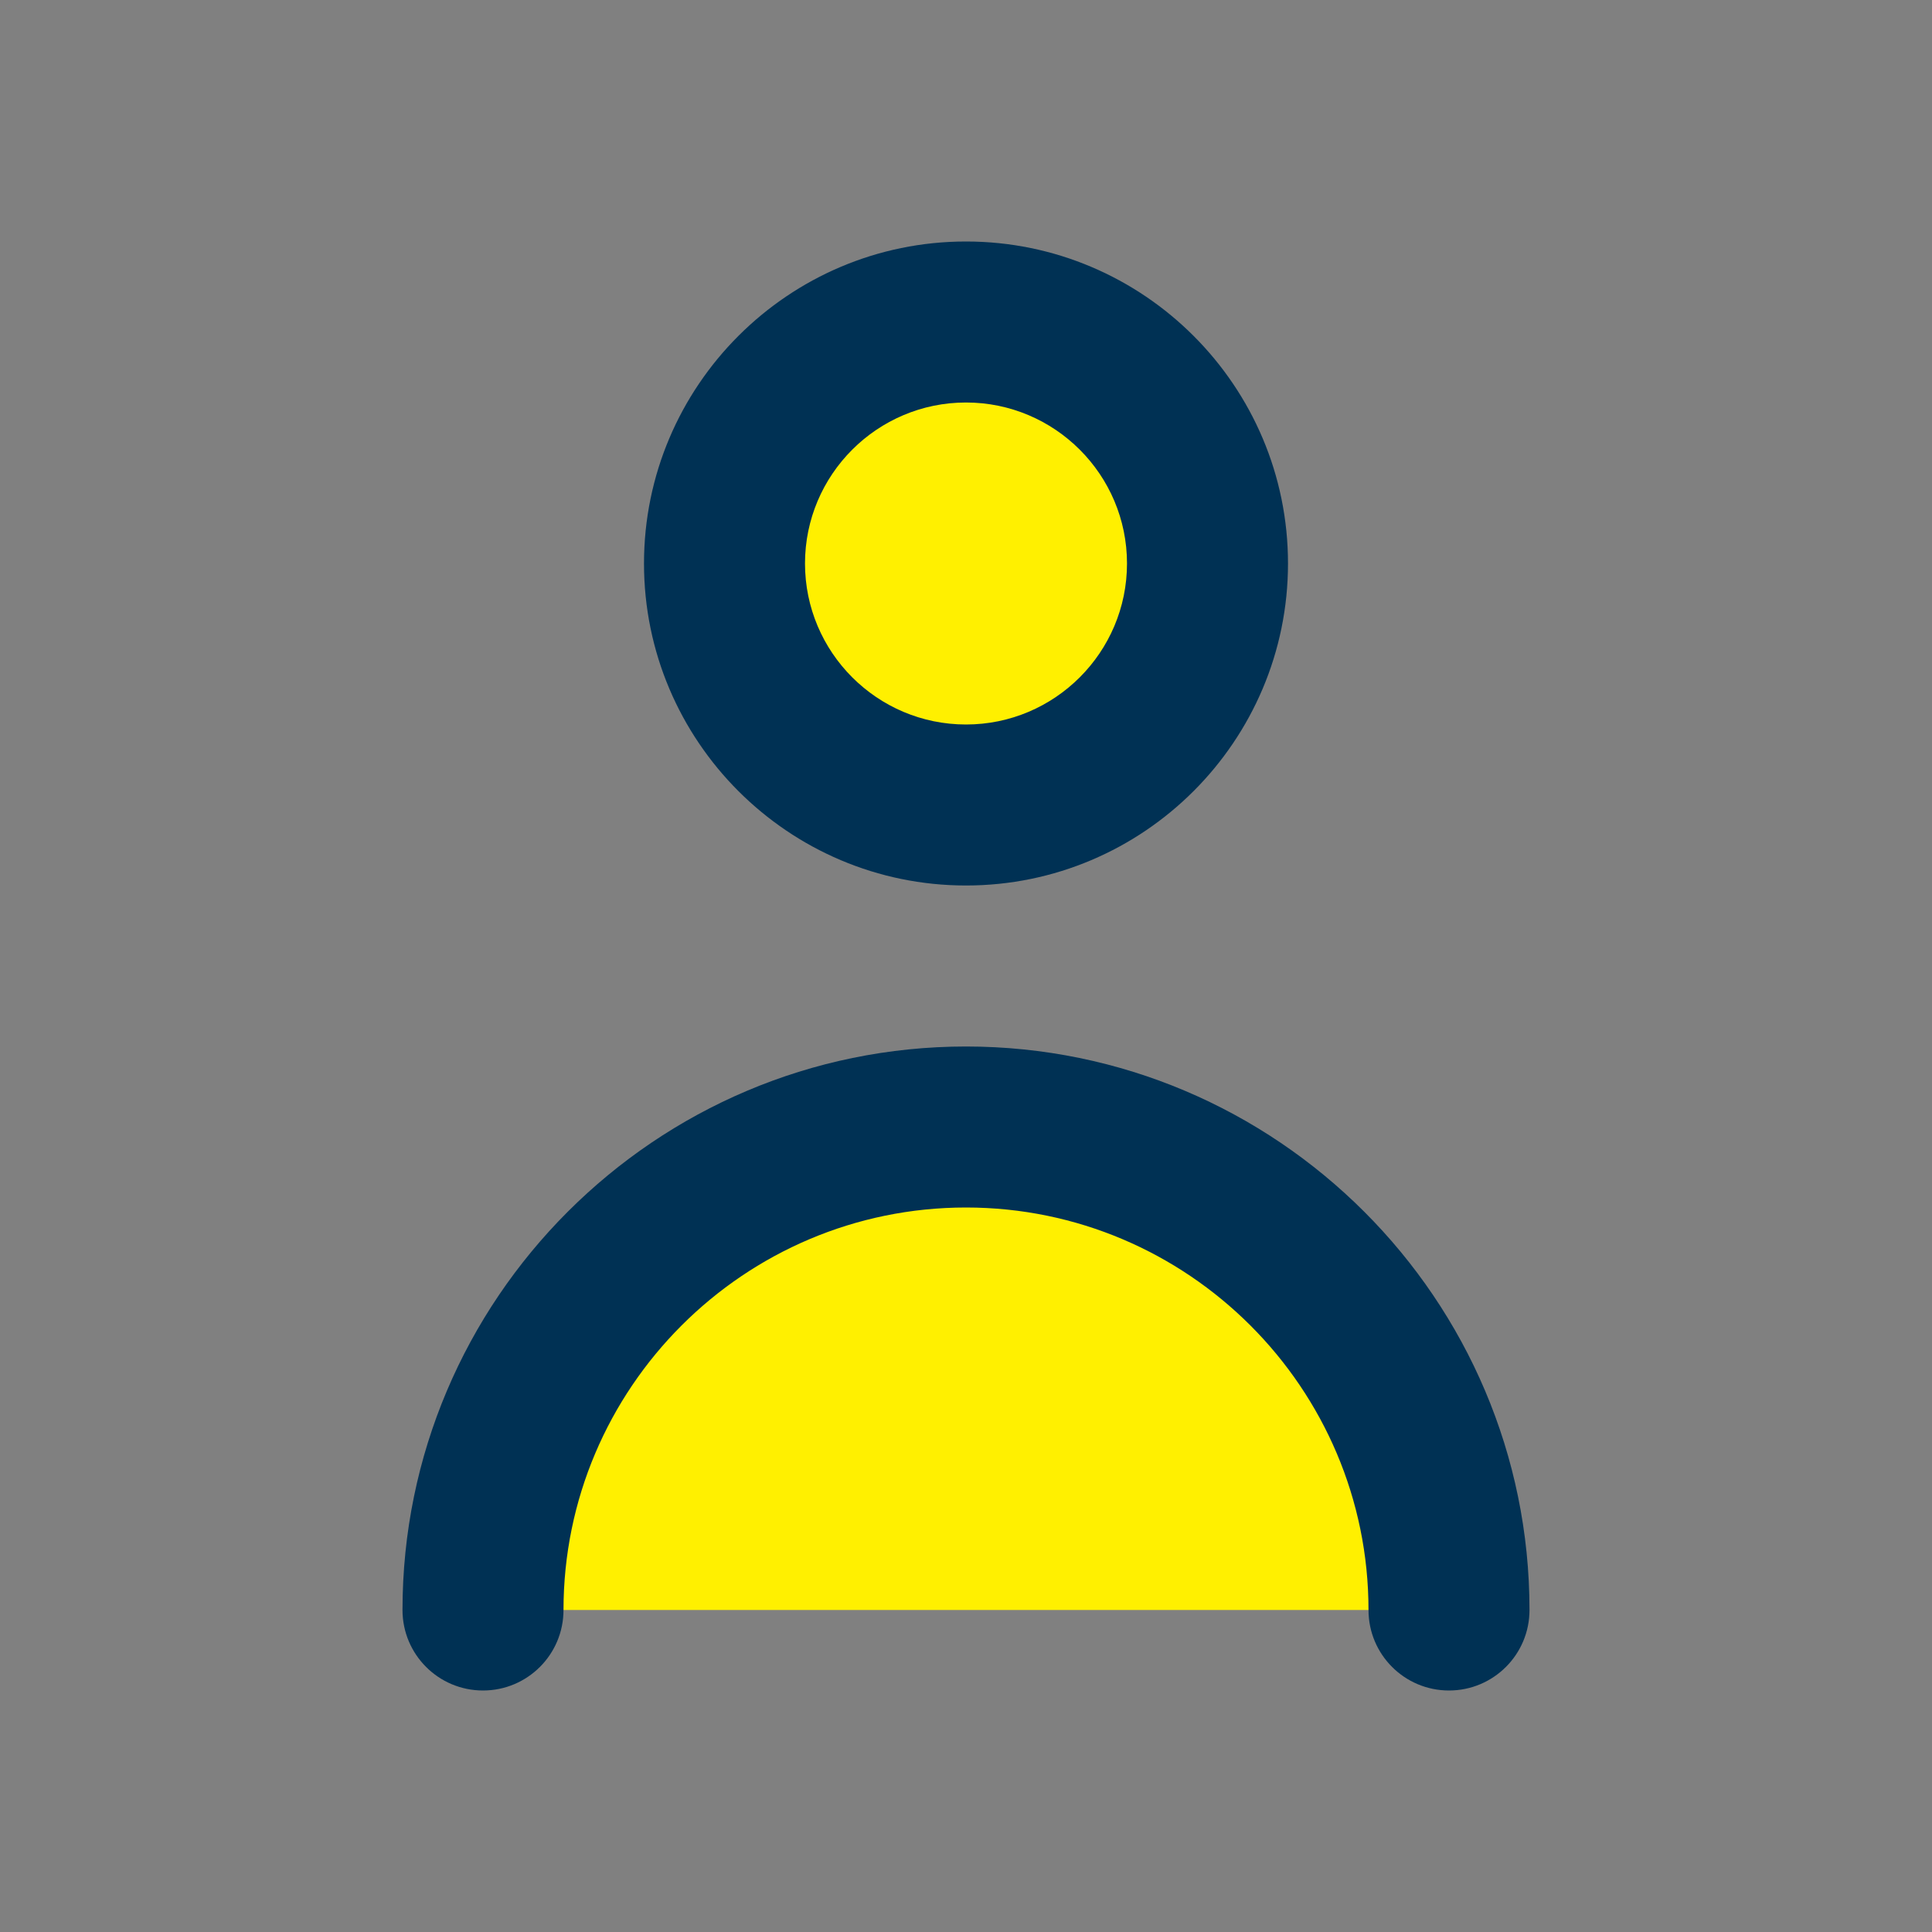 <?xml version="1.0" encoding="UTF-8"?>
<svg width="24px" height="24px" viewBox="0 0 24 24" version="1.1" xmlns="http://www.w3.org/2000/svg" xmlns:xlink="http://www.w3.org/1999/xlink">
    <rect x="0" y="0" width="24" height="24" fill="#808080" stroke="none"/>
    <title>187B8463-4CD7-438B-826D-47B4E2C1AF3E</title>
    <g id="ododoc_ui" stroke="none" stroke-width="1" fill="none" fill-rule="evenodd">
        <g id="27" transform="translate(-223, -725)">
            <g id="Group-4" transform="translate(0, 716)">
                <g id="Group-2" transform="translate(188, 1)">
                    <g id="Group-7" transform="translate(35, 8)">
                        <polygon id="Path-2" fill="#FFF000" points="5.847 20 18.179 20 16.079 15.731 13.262 14.22 11.209 14.22 8.326 15.731 5.847 17.755"></polygon>
                        <circle id="Oval" fill="#FFF000" cx="12" cy="7" r="3"></circle>
                        <g id="27)-Icon/person" fill="#003154">
                            <path d="M19,20 C19,20.552 18.553,21 18,21 C17.447,21 17,20.552 17,20 C17,17.243 14.757,15 12,15 C9.243,15 7,17.243 7,20 C7,20.552 6.553,21 6,21 C5.447,21 5,20.552 5,20 C5,16.14 8.141,13 12,13 C15.859,13 19,16.14 19,20 M12,5 C13.103,5 14,5.897 14,7 C14,8.103 13.103,9 12,9 C10.897,9 10,8.103 10,7 C10,5.897 10.897,5 12,5 M12,11 C14.206,11 16,9.206 16,7 C16,4.794 14.206,3 12,3 C9.794,3 8,4.794 8,7 C8,9.206 9.794,11 12,11" id="🎨-Icon-Сolor"></path>
                        </g>
                    </g>
                </g>
            </g>
        </g>
    </g>
</svg>